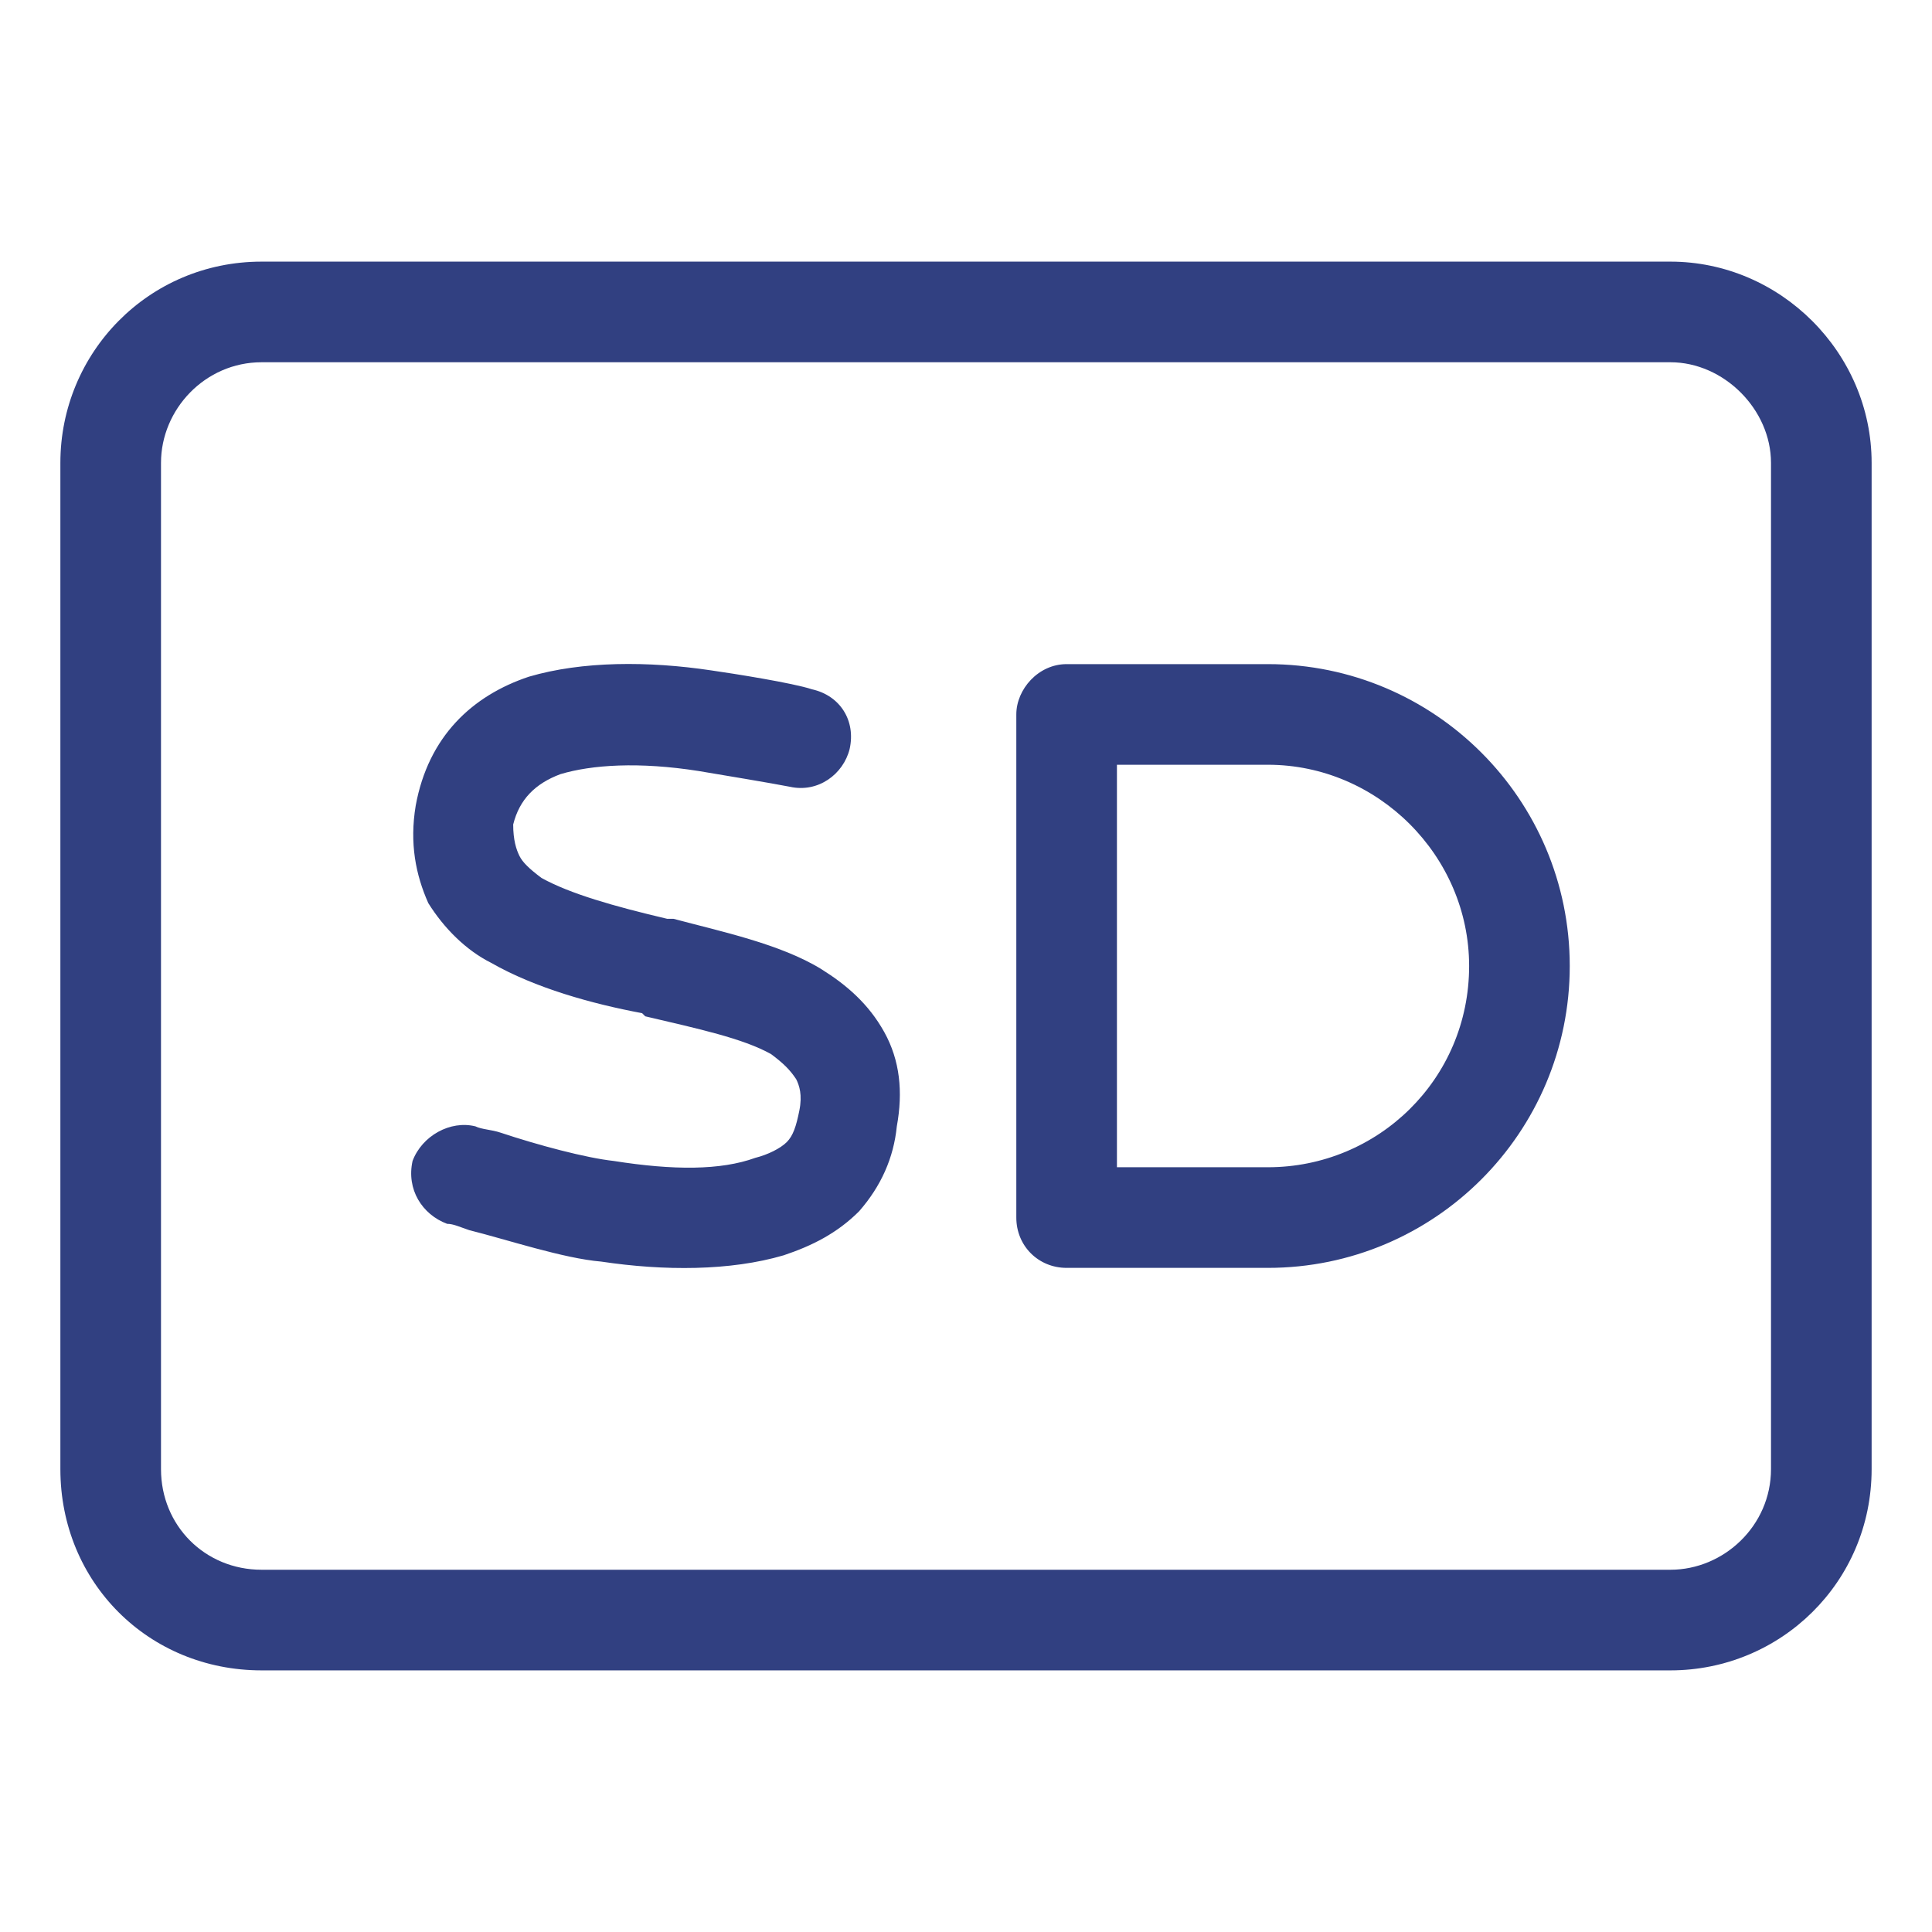 <svg width="48" height="48" viewBox="0 0 48 48" fill="none" xmlns="http://www.w3.org/2000/svg">
<path d="M41.5 9H6.5C5.094 9 4 10.172 4 11.5V36.5C4 37.906 5.094 39 6.5 39H41.5C42.828 39 44 37.906 44 36.5V11.5C44 10.172 42.828 9 41.5 9ZM6.5 6.5H41.5C44.234 6.5 46.5 8.766 46.5 11.5V36.5C46.5 39.312 44.234 41.5 41.5 41.5H6.5C3.688 41.5 1.5 39.312 1.5 36.5V11.5C1.5 8.766 3.688 6.5 6.5 6.5ZM25.25 17.75C25.25 17.125 25.797 16.5 26.5 16.5H31.5C35.641 16.5 39 19.859 39 24C39 28.141 35.641 31.5 31.5 31.5H26.5C25.797 31.5 25.25 30.953 25.25 30.25V17.75ZM27.75 19V29H31.5C34.234 29 36.5 26.812 36.5 24C36.5 21.266 34.234 19 31.5 19H27.75ZM13.922 19.234C13.297 19.469 12.906 19.859 12.75 20.484C12.75 20.875 12.828 21.109 12.906 21.266C12.984 21.422 13.141 21.578 13.453 21.812C14.156 22.203 15.25 22.516 16.578 22.828H16.734C17.906 23.141 19.391 23.453 20.406 24.078C21.031 24.469 21.578 24.938 21.969 25.641C22.359 26.344 22.438 27.125 22.281 27.984C22.203 28.766 21.891 29.469 21.344 30.094C20.797 30.641 20.172 30.953 19.469 31.188C18.141 31.578 16.5 31.578 14.938 31.344C14 31.266 12.594 30.797 11.656 30.562C11.422 30.484 11.266 30.406 11.109 30.406C10.484 30.172 10.094 29.547 10.25 28.844C10.484 28.219 11.188 27.828 11.812 27.984C11.969 28.062 12.203 28.062 12.438 28.141C13.375 28.453 14.547 28.766 15.25 28.844C16.734 29.078 17.906 29.078 18.766 28.766C19.078 28.688 19.391 28.531 19.547 28.375C19.703 28.219 19.781 27.984 19.859 27.594C19.938 27.203 19.859 26.969 19.781 26.812C19.625 26.578 19.469 26.422 19.156 26.188C18.453 25.797 17.359 25.562 16.031 25.25L15.953 25.172C14.703 24.938 13.297 24.547 12.203 23.922C11.578 23.609 11.031 23.062 10.641 22.438C10.328 21.734 10.172 20.953 10.328 20.016C10.641 18.297 11.734 17.281 13.141 16.812C14.469 16.422 16.109 16.422 17.672 16.656C18.219 16.734 19.703 16.969 20.172 17.125C20.875 17.281 21.266 17.906 21.109 18.609C20.953 19.234 20.328 19.703 19.625 19.547C19.234 19.469 17.828 19.234 17.359 19.156C15.875 18.922 14.703 19 13.922 19.234Z" fill="#314081"/>
</svg>
